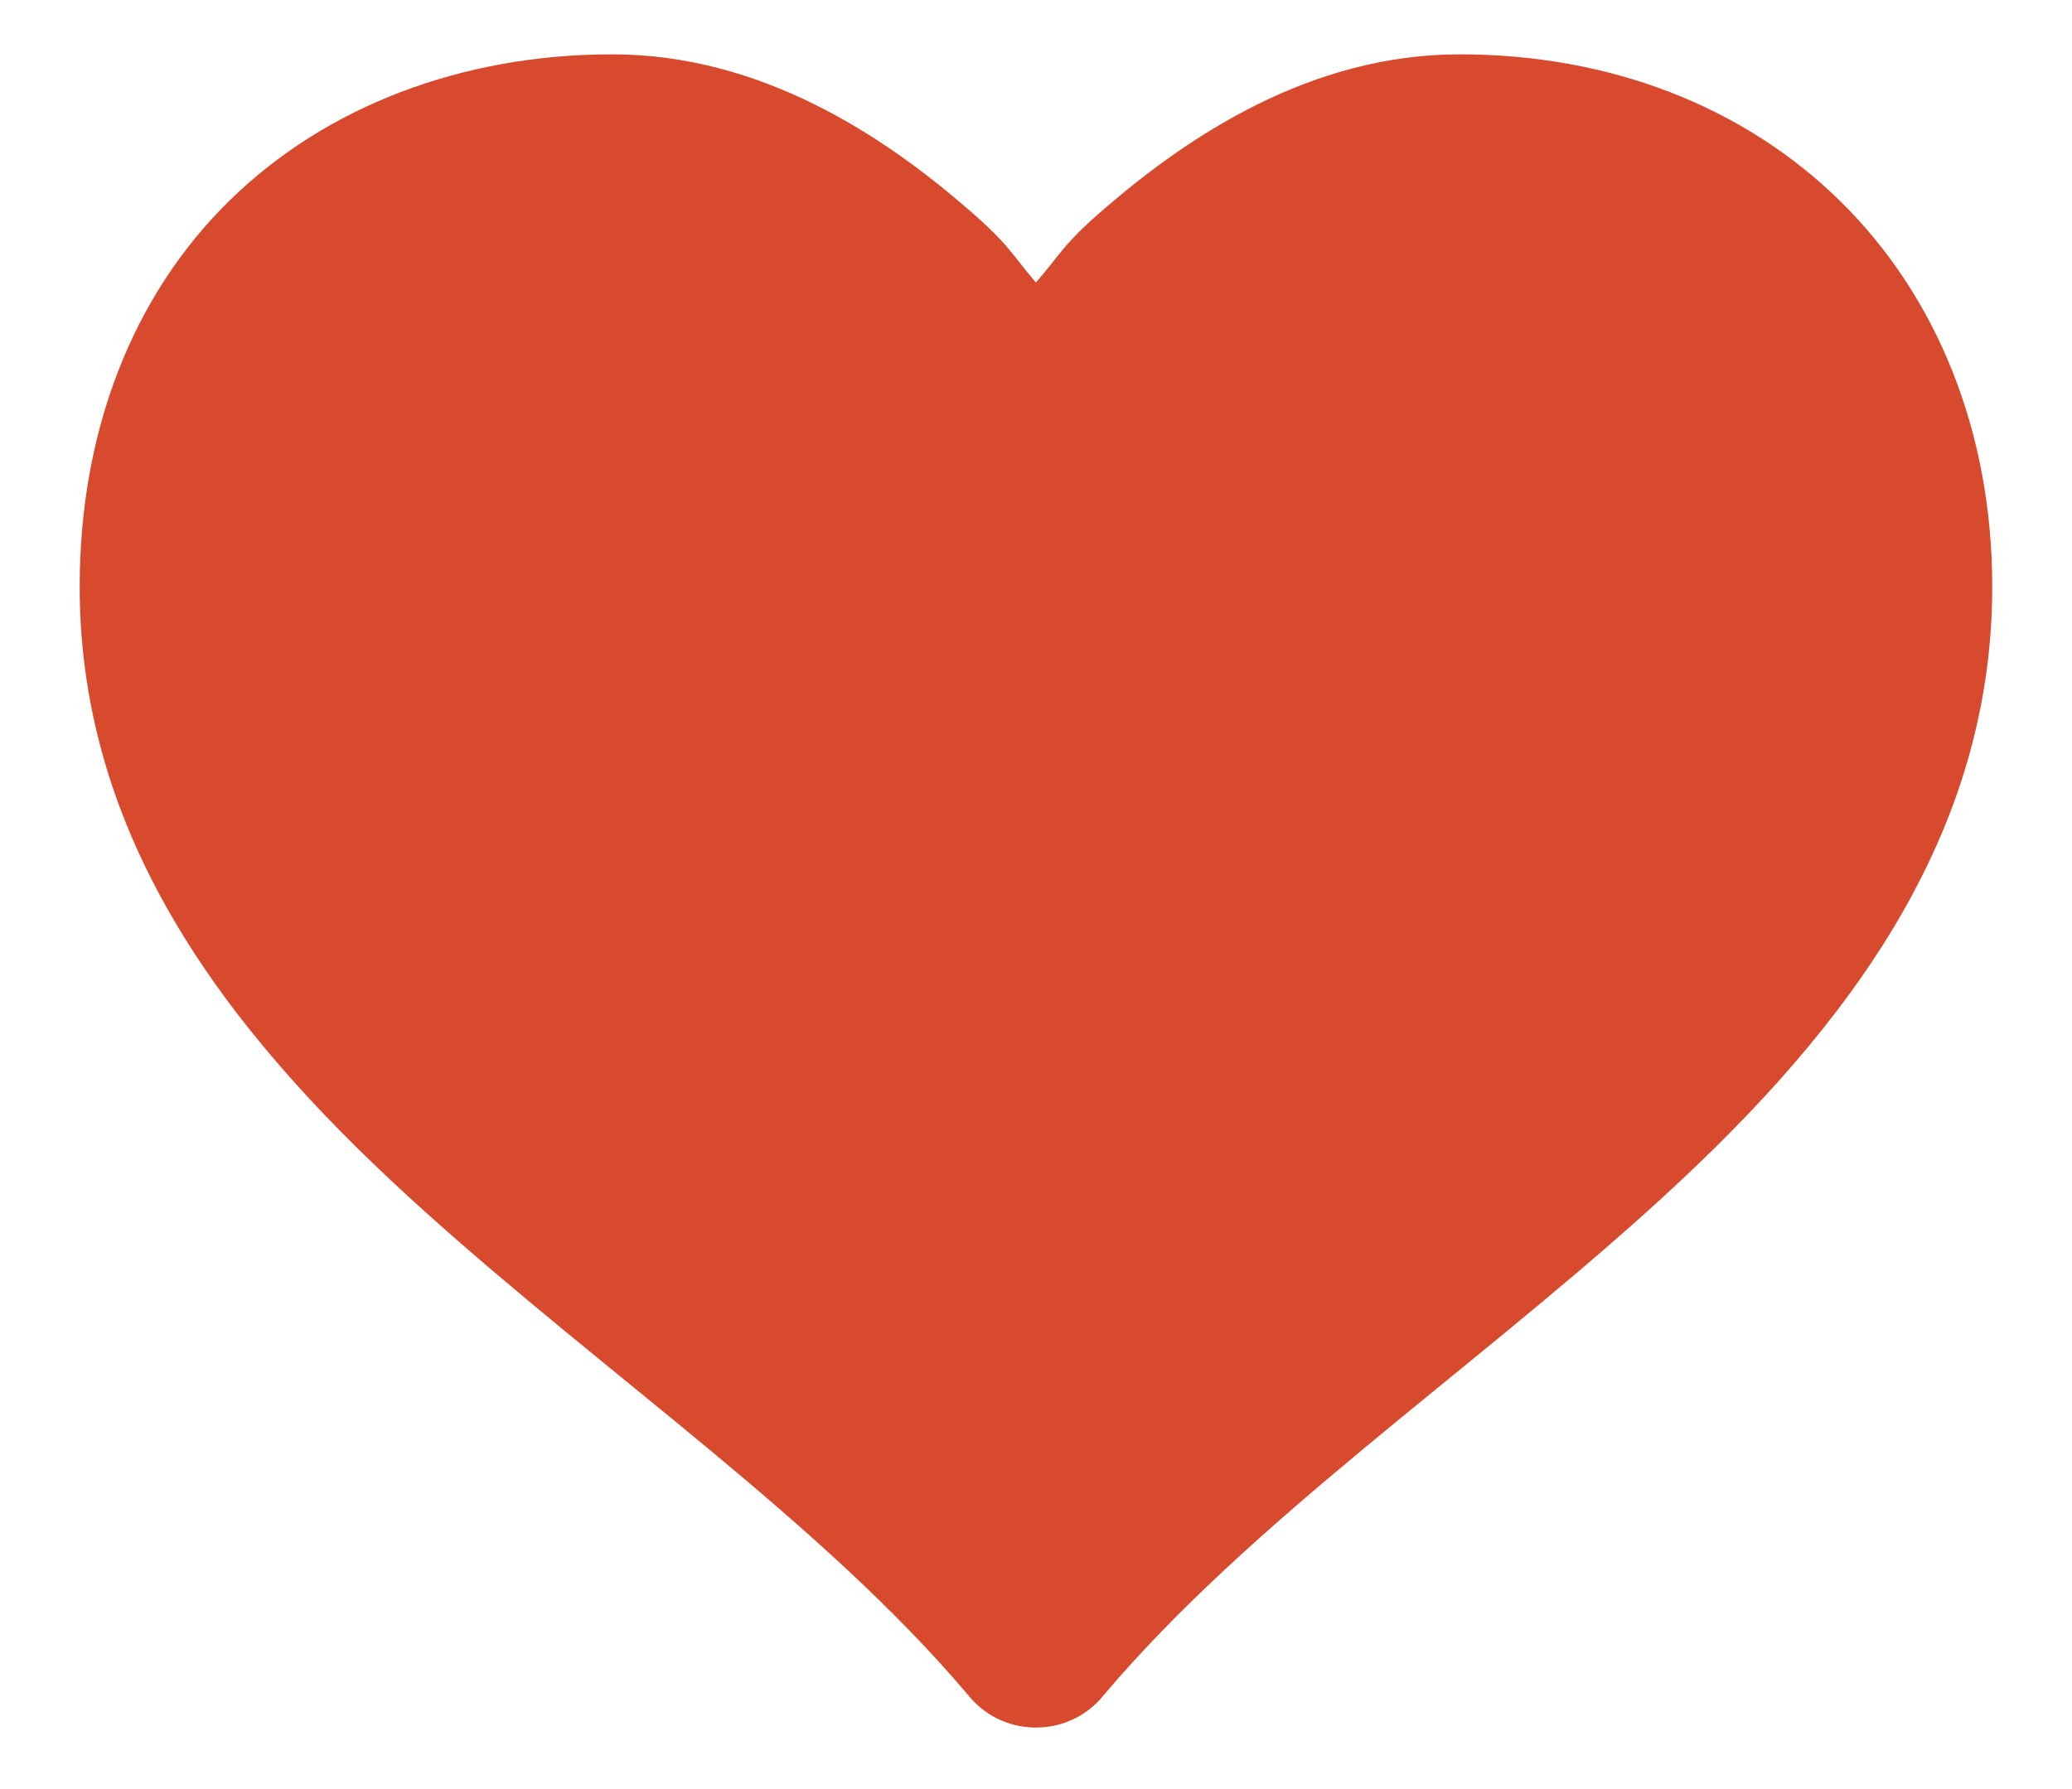 <svg width="22" height="19" viewBox="0 0 22 19" fill="none" xmlns="http://www.w3.org/2000/svg">
<g clip-path="url(#clip0_1_2)">
<path d="M6.5 0.577C4.906 0.577 3.456 1.129 2.432 2.135C1.408 3.141 0.846 4.579 0.846 6.231C0.846 9.025 2.558 11.109 4.509 12.865C6.46 14.621 8.735 16.175 10.278 18C10.448 18.213 10.7 18.339 10.971 18.346H11.028C11.299 18.339 11.551 18.213 11.721 18C13.264 16.175 15.539 14.621 17.49 12.865C19.441 11.109 21.153 9.025 21.153 6.231C21.153 4.579 20.562 3.141 19.538 2.135C18.514 1.129 17.093 0.577 15.499 0.577C13.92 0.577 12.626 1.439 11.721 2.221C11.277 2.603 11.256 2.708 10.999 3C10.747 2.708 10.722 2.603 10.278 2.221C9.377 1.439 8.079 0.577 6.5 0.577ZM6.5 2.423C7.369 2.423 8.338 3.004 9.067 3.635C9.795 4.266 10.249 4.875 10.249 4.875C10.423 5.117 10.704 5.261 10.999 5.261C11.295 5.261 11.576 5.117 11.749 4.875C11.749 4.875 12.2 4.266 12.932 3.635C13.664 3.004 14.627 2.423 15.499 2.423C16.686 2.423 17.62 2.827 18.269 3.462C18.918 4.096 19.307 4.994 19.307 6.231C19.307 8.275 18.07 9.84 16.25 11.481C14.638 12.934 12.669 14.423 10.999 16.183C9.326 14.416 7.365 12.934 5.75 11.481C3.929 9.84 2.692 8.275 2.692 6.231C2.692 4.994 3.081 4.096 3.73 3.462C4.379 2.827 5.31 2.423 6.5 2.423Z" fill="#D74A2D"/>
<path d="M6.125 1C7.066 1 8.117 1.675 8.906 2.409C9.695 3.143 10.188 3.851 10.188 3.851C10.375 4.132 10.68 4.3 11 4.3C11.32 4.3 11.625 4.132 11.812 3.851C11.812 3.851 12.301 3.143 13.094 2.409C13.887 1.675 14.93 1 15.875 1C17.16 1 18.172 1.47 18.875 2.208C19.578 2.945 20 3.99 20 5.428C20 7.805 18.66 9.625 16.688 11.533C14.941 13.222 12.809 14.954 11 17C9.188 14.945 7.063 13.222 5.313 11.533C3.34 9.625 2 7.805 2 5.428C2 3.99 2.422 2.945 3.125 2.208C3.828 1.47 4.836 1 6.125 1Z" fill="#D74A2D"/>
</g>
<defs>
<clipPath id="clip0_1_2">
<rect width="22" height="19" fill="white"/>
</clipPath>
</defs>
</svg>
